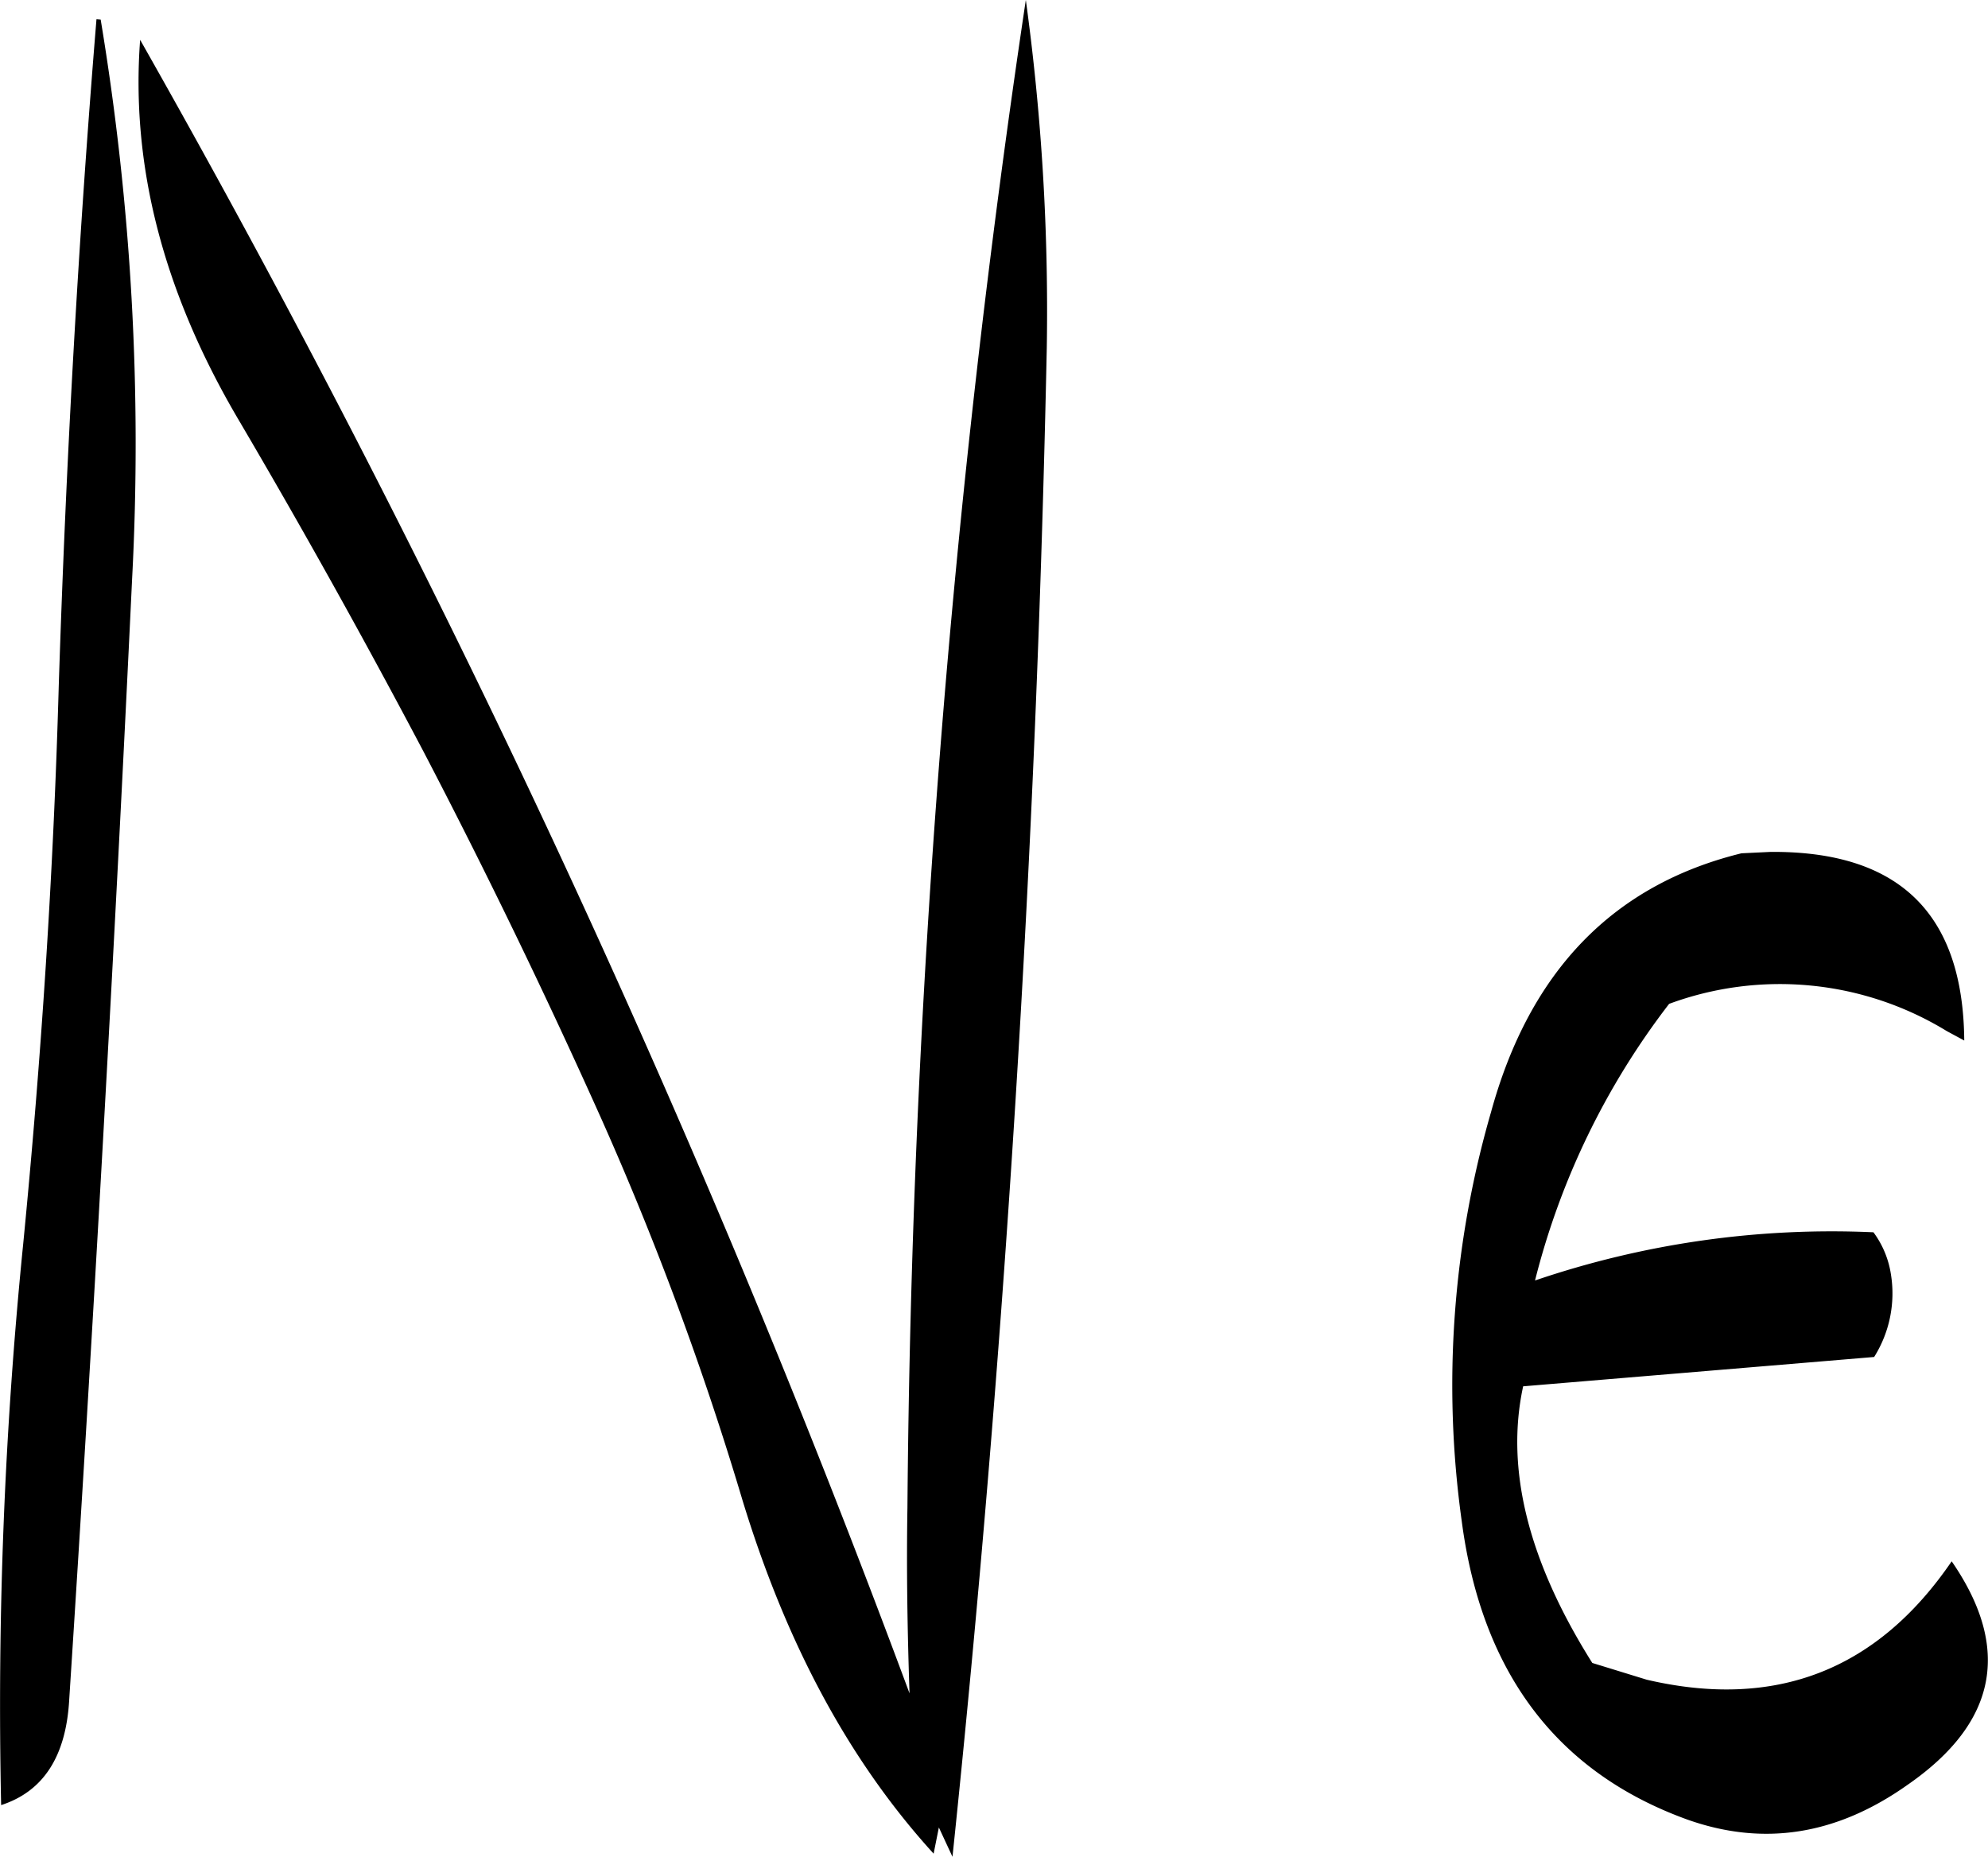 <svg id="Layer_1" data-name="Layer 1" xmlns="http://www.w3.org/2000/svg" viewBox="0 0 227.69 212.64"><defs><style>.cls-1{fill-rule:evenodd;}</style></defs><path class="cls-1" d="M223.44,279.84c7.2,13.8,14,27.84,20.4,42.12A360.52,360.52,0,0,1,260,365.64C265,382,272.16,395.4,281.88,406.08l.6-3,1.56,3.36q9-86.22,10.8-172.8a261.14,261.14,0,0,0-2.4-39.84,1230.48,1230.48,0,0,0-13.56,172.68c-.12,7.08,0,14.16.24,21.24A1301.69,1301.69,0,0,0,191,198.36c-1.08,14.4,2.64,28.8,11.16,43.32Q213.18,260.4,223.44,279.84ZM186,196q-3.06,37.26-4.32,76.32c-.6,21.36-2,42.72-4.08,64a528.63,528.63,0,0,0-2.52,64.2c4.8-1.56,7.44-5.52,7.8-12.12,2.76-42.6,5.16-85.44,7.2-128.28a296.26,296.26,0,0,0-3.6-64.08Zm188.4,95.52c-14.64,3.6-24.24,13.44-28.68,29.64a112.42,112.42,0,0,0-3.36,46.8c2.28,17.4,10.92,28.8,25.8,34.2,8.76,3.12,17.16,1.8,25.32-4q15.3-10.62,5-25.56c-8.52,12.48-20.16,17-34.92,13.56l-6.24-1.92q-11-17.46-7.92-31.68l40.2-3.36a13.69,13.69,0,0,0,1.92-9.48,10.82,10.82,0,0,0-2-4.8,105.44,105.44,0,0,0-38.76,5.52,86.46,86.46,0,0,1,15.36-31.68,36.63,36.63,0,0,1,31.8,3.12l2,1.08c-.12-14.52-7.44-21.72-22.2-21.6Z" transform="translate(-174.95 -193.8)"/></svg>